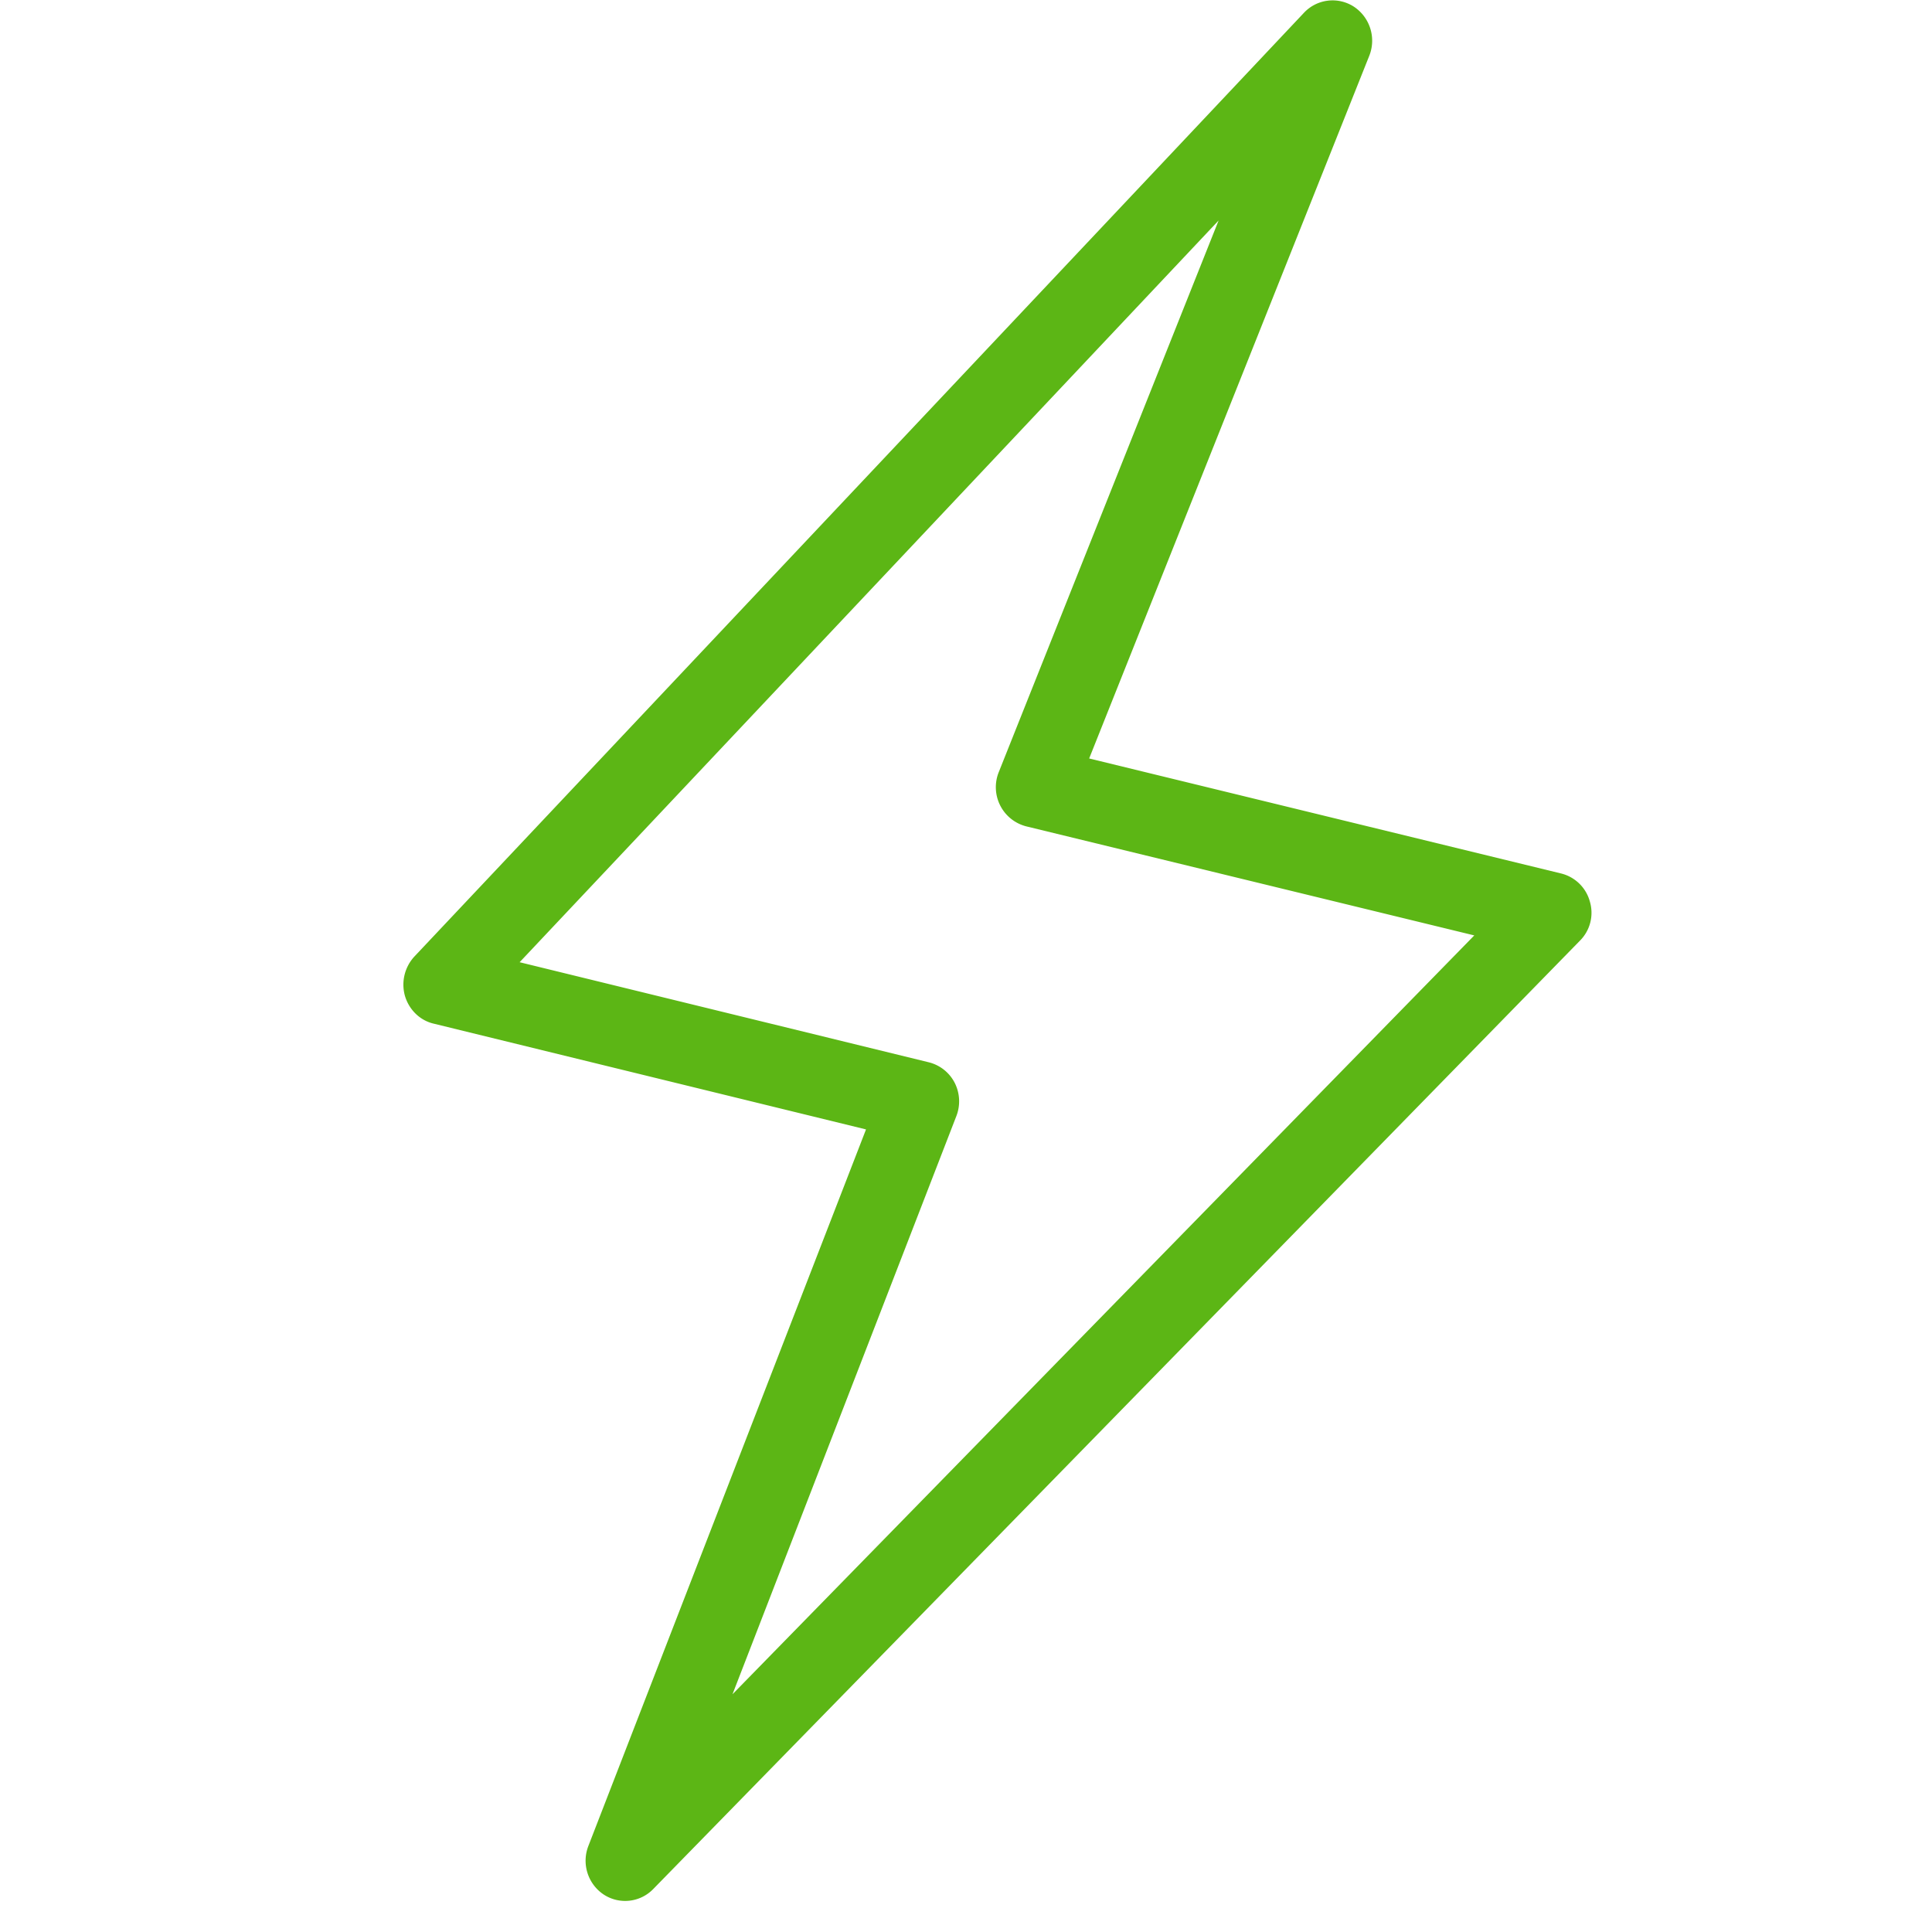 <svg width="24" height="24" viewBox="0 0 24 24" xmlns="http://www.w3.org/2000/svg"><path d="M9.1 21.045l2.78-7.18a.507.507 0 00-.02-.413.496.496 0 00-.319-.255l-5.086-1.244 8.683-9.214-2.73 6.85a.502.502 0 00.343.677l5.563 1.354-9.213 9.425zM19.75 11.2a.492.492 0 00-.36-.35L13.53 9.422l3.48-8.73a.507.507 0 00-.19-.608.487.487 0 00-.621.074L5.148 11.882a.515.515 0 00-.118.488c.05.171.185.306.357.346l5.371 1.314-3.449 8.901a.505.505 0 00.188.602.486.486 0 00.618-.067l11.51-11.779a.49.49 0 00.125-.487z" fill="#5CB615" fill-rule="nonzero"/></svg>